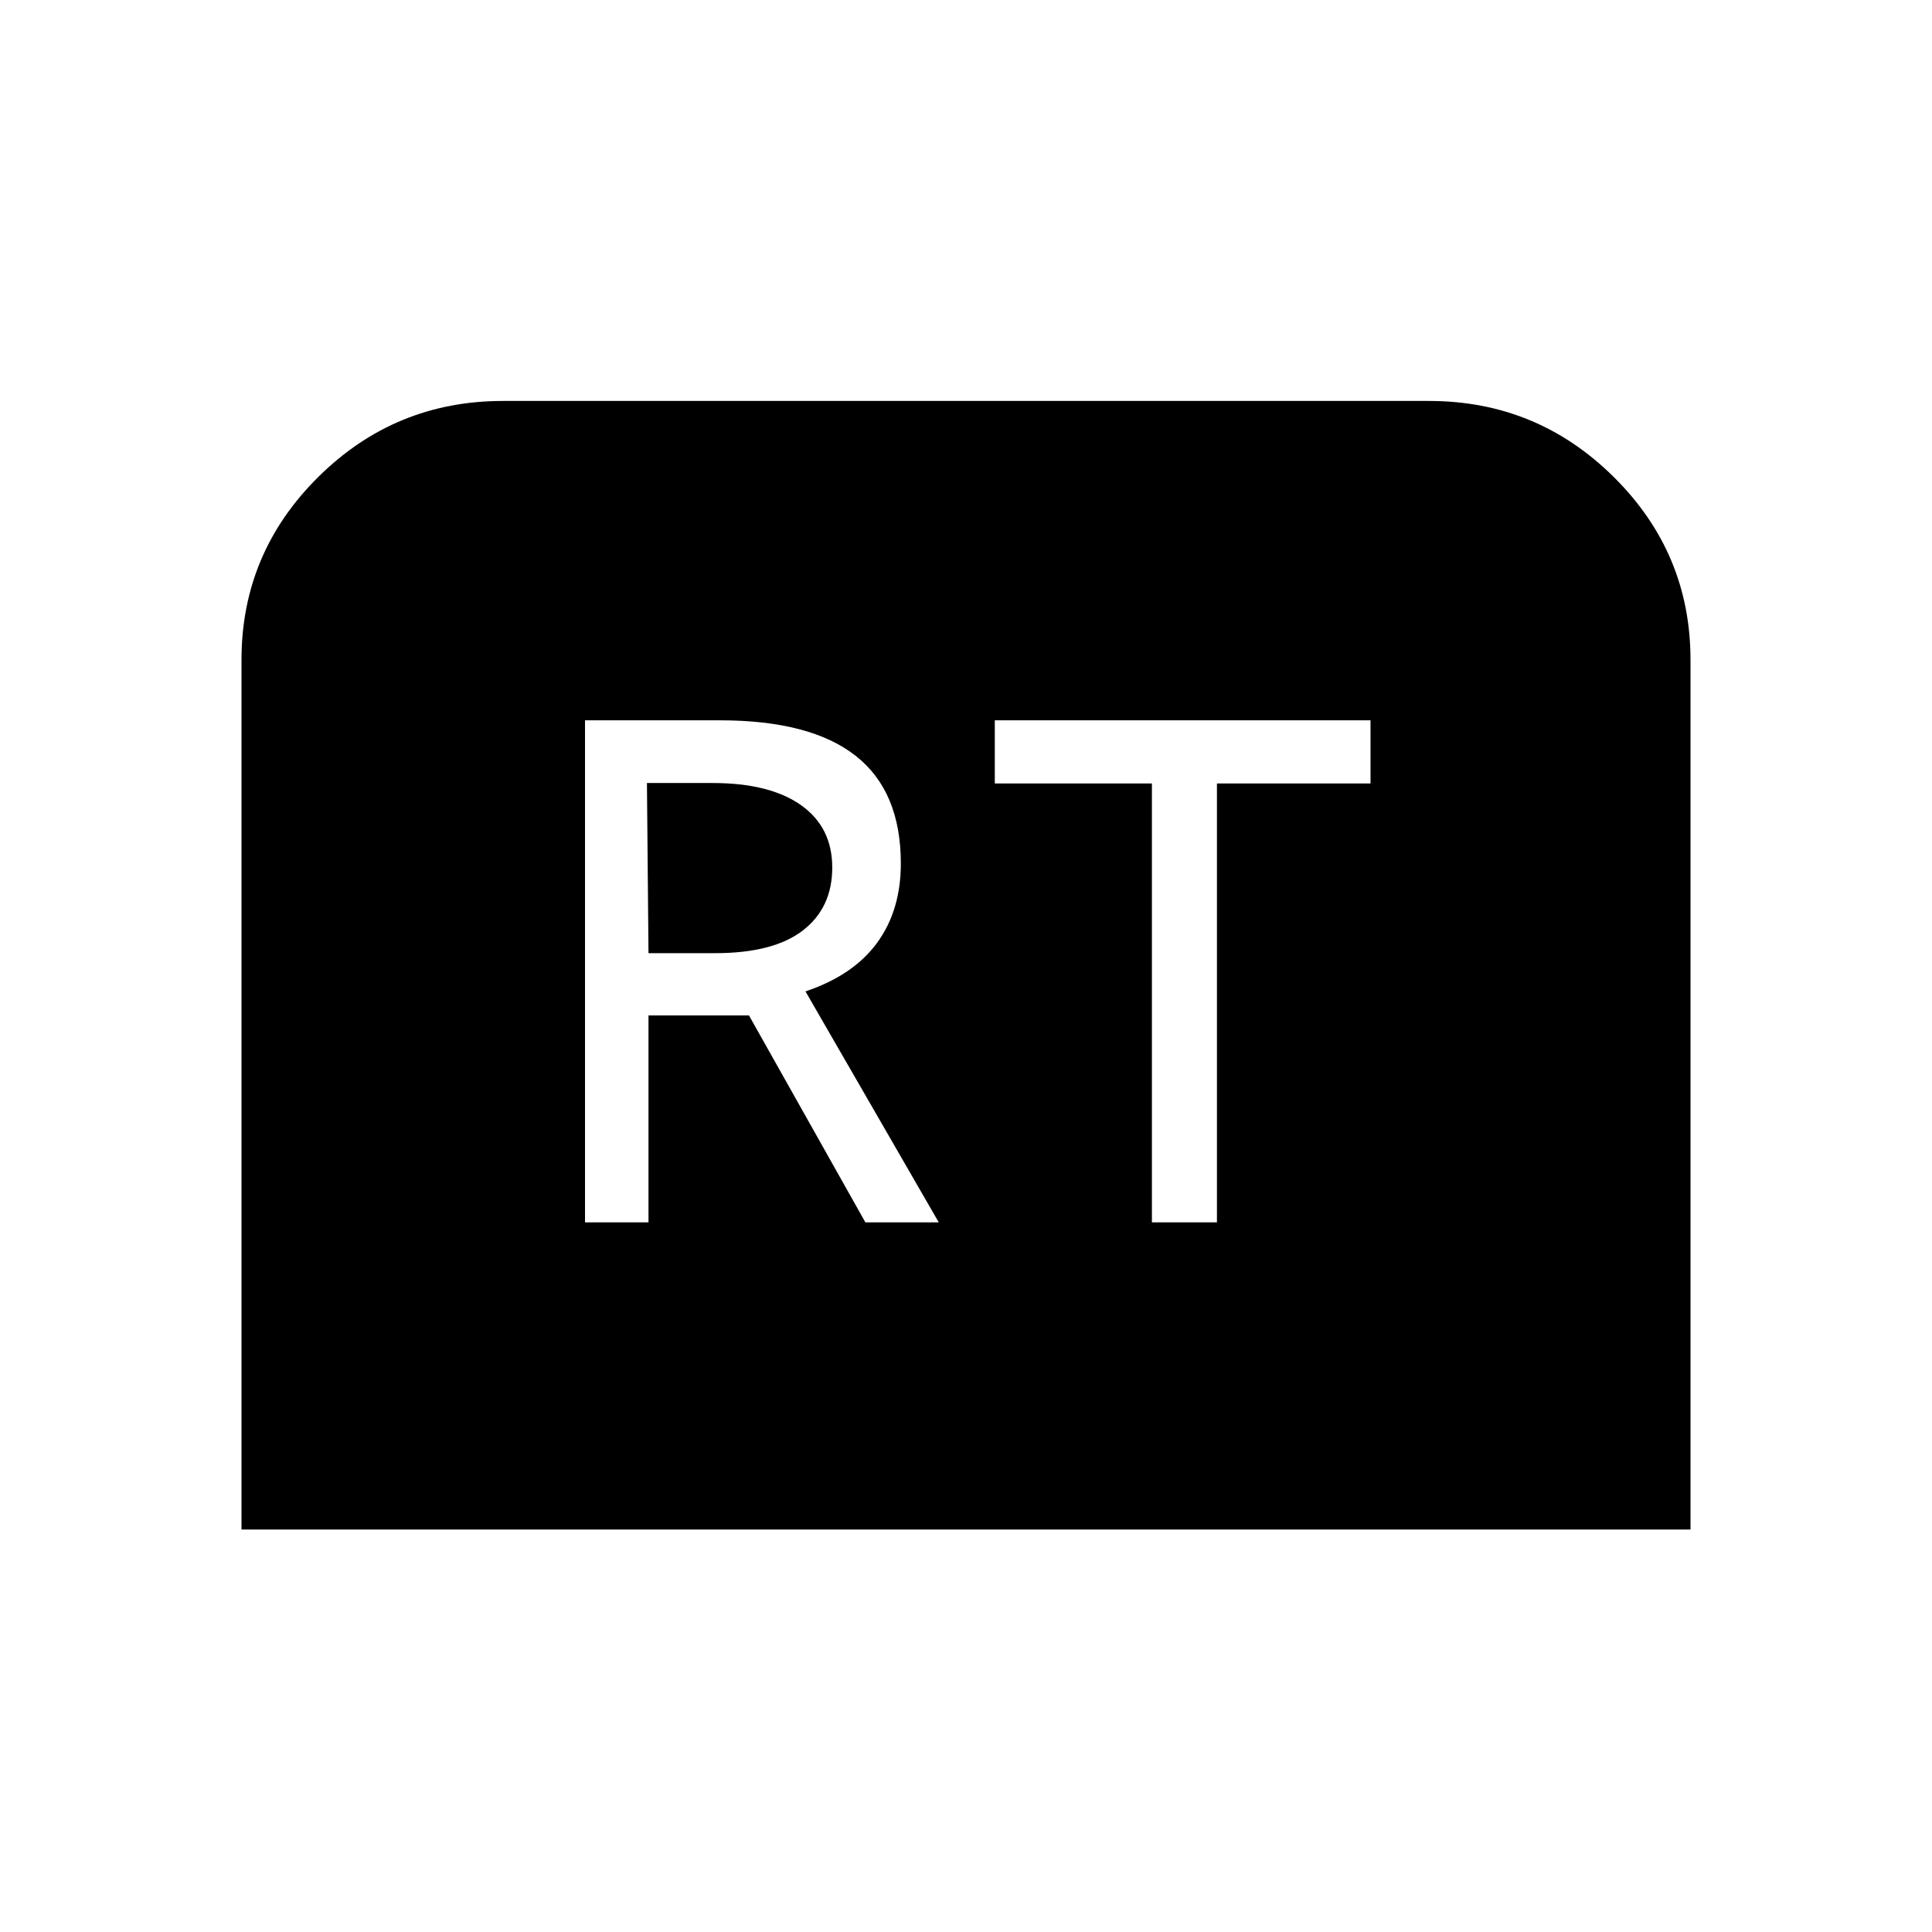 <svg xmlns="http://www.w3.org/2000/svg" height="48" viewBox="0 -960 960 960" width="48"><path d="M120-200v-432.15q0-53.03 38.13-90.83 38.13-37.79 91.79-37.79h460.16q53.66 0 91.79 37.79Q840-685.18 840-632.15V-200H120Zm170.69-152.62h31.54v-102.84h49.92L430-352.62h36.46l-66.23-114.76q23.69-7.93 35.54-24.07 11.85-16.14 11.85-39.47 0-35.85-22.42-53.5-22.41-17.66-67.51-17.66h-67v249.46Zm31.54-133.76-.77-84.54h32.69q28.31 0 43.85 10.98 15.54 10.98 15.54 31.02 0 20-14.62 31.27-14.61 11.27-43.61 11.27h-33.08Zm250.15 133.76h32.31v-218.07H681v-31.39H494.31v31.39h78.07v218.07Z"/></svg>
